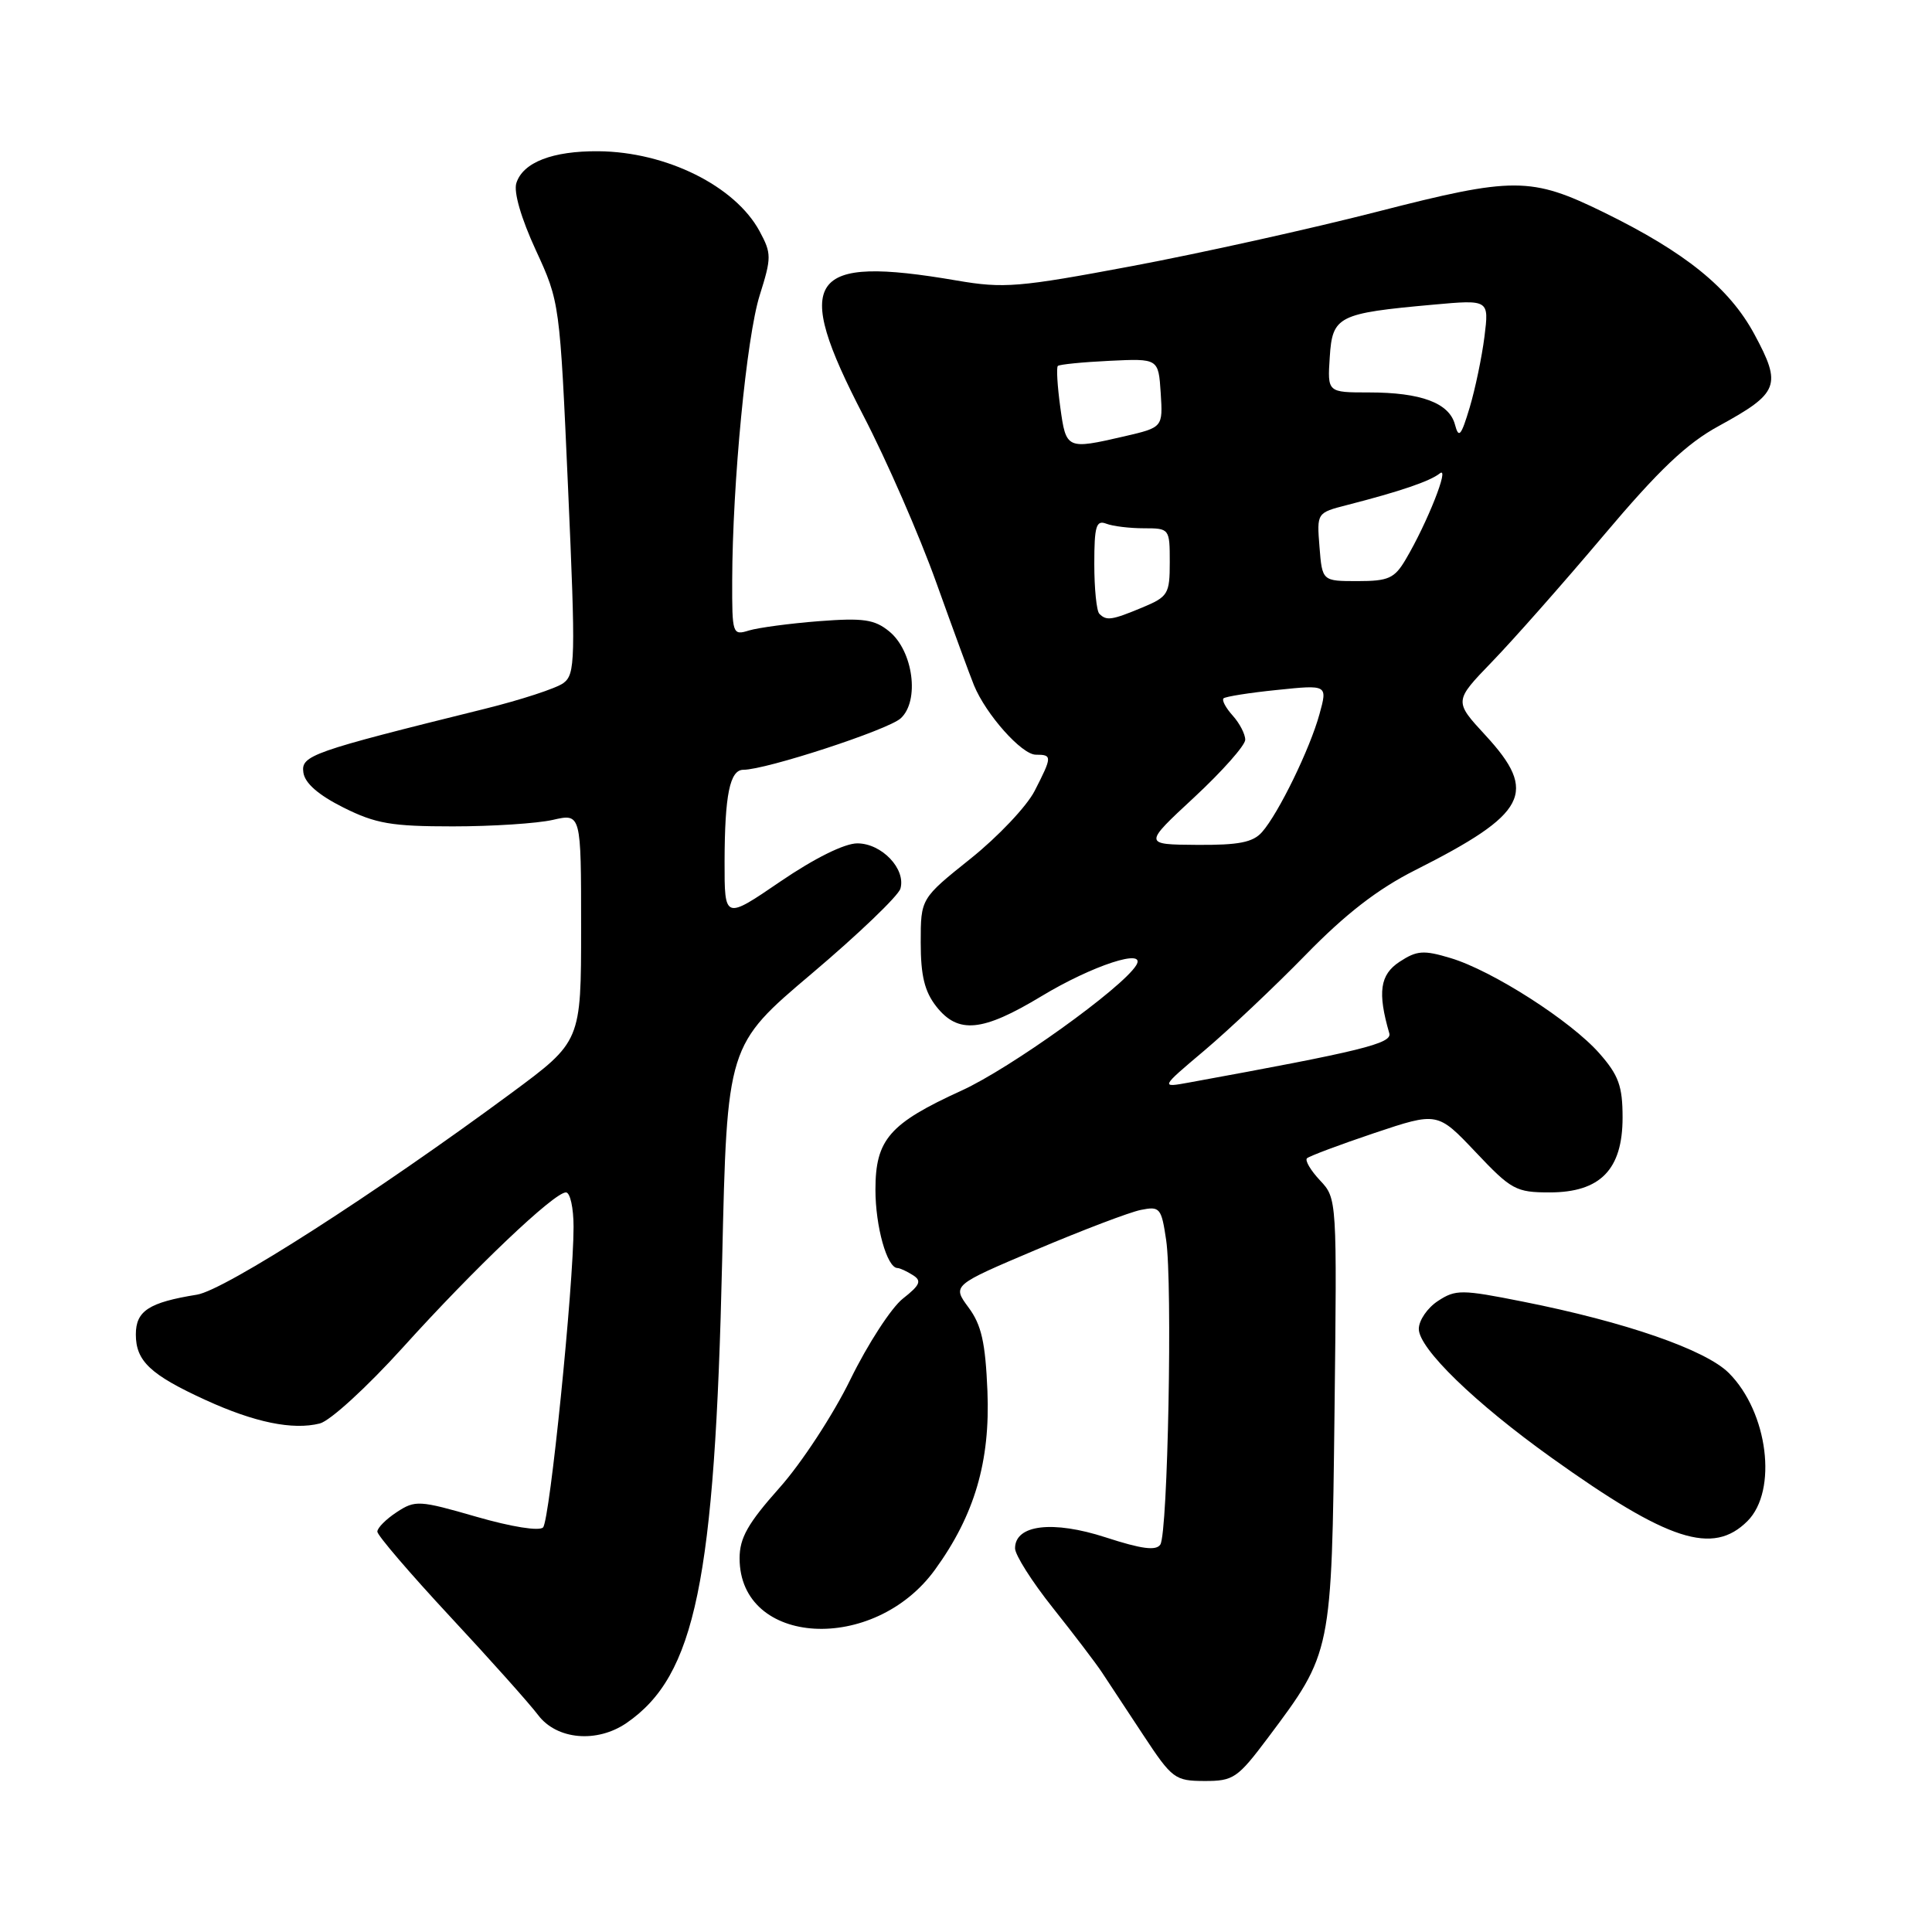 <?xml version="1.0" encoding="UTF-8" standalone="no"?>
<!DOCTYPE svg PUBLIC "-//W3C//DTD SVG 1.1//EN" "http://www.w3.org/Graphics/SVG/1.1/DTD/svg11.dtd" >
<svg xmlns="http://www.w3.org/2000/svg" xmlns:xlink="http://www.w3.org/1999/xlink" version="1.1" viewBox="0 0 256 256">
 <g >
 <path fill="currentColor"
d=" M 168.02 230.25 C 176.49 218.94 176.45 219.11 176.83 187.15 C 177.16 158.90 177.16 158.80 174.91 156.41 C 173.67 155.09 172.89 153.77 173.18 153.48 C 173.47 153.20 177.48 151.69 182.09 150.14 C 190.48 147.33 190.48 147.33 195.53 152.66 C 200.25 157.66 200.88 158.00 205.33 158.00 C 212.05 158.00 215.00 154.97 215.00 148.08 C 215.00 143.92 214.48 142.48 211.94 139.59 C 208.17 135.29 197.73 128.60 192.21 126.95 C 188.63 125.87 187.74 125.94 185.45 127.44 C 182.85 129.15 182.51 131.47 184.09 136.92 C 184.48 138.27 180.35 139.28 157.61 143.43 C 153.73 144.14 153.73 144.14 159.61 139.18 C 162.85 136.44 168.88 130.75 173.00 126.53 C 178.29 121.10 182.56 117.80 187.50 115.31 C 202.39 107.80 203.84 105.03 196.83 97.43 C 192.66 92.91 192.66 92.91 197.69 87.70 C 200.46 84.84 207.10 77.33 212.44 71.00 C 219.81 62.26 223.49 58.76 227.76 56.44 C 235.74 52.07 236.13 51.08 232.46 44.28 C 229.14 38.14 223.34 33.44 212.50 28.13 C 202.85 23.41 200.57 23.41 182.50 28.05 C 173.70 30.31 159.09 33.55 150.04 35.25 C 134.97 38.08 133.01 38.24 126.77 37.17 C 107.00 33.78 104.91 36.78 114.38 55.03 C 117.48 60.99 121.83 70.96 124.06 77.19 C 126.29 83.41 128.54 89.54 129.06 90.81 C 130.65 94.68 135.39 100.00 137.25 100.00 C 139.44 100.00 139.43 100.24 137.10 104.79 C 136.06 106.83 132.23 110.88 128.60 113.78 C 122.00 119.06 122.00 119.06 122.00 124.89 C 122.00 129.28 122.51 131.38 124.07 133.37 C 126.96 137.04 130.18 136.72 137.97 132.02 C 144.75 127.92 152.01 125.55 150.55 127.91 C 148.68 130.94 133.87 141.56 127.43 144.50 C 117.85 148.87 116.00 150.99 116.00 157.64 C 116.00 162.52 117.53 167.98 118.91 168.02 C 119.23 168.02 120.16 168.45 120.96 168.96 C 122.16 169.71 121.93 170.27 119.64 172.07 C 118.11 173.27 114.99 178.08 112.70 182.75 C 110.42 187.43 106.18 193.91 103.27 197.16 C 99.10 201.85 98.00 203.78 98.00 206.48 C 98.00 218.15 115.79 219.18 123.90 207.98 C 129.14 200.75 131.22 193.65 130.84 184.33 C 130.57 177.88 130.05 175.55 128.33 173.24 C 126.17 170.31 126.17 170.31 137.33 165.58 C 143.48 162.98 149.70 160.61 151.17 160.32 C 153.69 159.81 153.89 160.05 154.52 164.30 C 155.38 170.05 154.75 203.12 153.75 204.66 C 153.20 205.51 151.27 205.26 146.51 203.71 C 139.49 201.43 134.50 202.03 134.50 205.16 C 134.50 206.04 136.75 209.59 139.50 213.04 C 142.25 216.50 145.18 220.34 146.00 221.58 C 146.82 222.83 149.30 226.58 151.50 229.92 C 155.31 235.70 155.69 235.98 159.61 235.99 C 163.44 236.00 163.99 235.62 168.02 230.25 Z  M 83.03 228.30 C 92.14 222.02 94.72 209.54 95.69 167.00 C 96.34 138.50 96.34 138.50 107.57 129.00 C 113.74 123.78 119.03 118.71 119.31 117.75 C 120.06 115.14 116.83 111.75 113.60 111.75 C 111.90 111.75 107.93 113.72 103.41 116.80 C 96.00 121.86 96.00 121.86 96.01 114.18 C 96.03 105.32 96.71 102.00 98.50 102.00 C 101.50 102.00 117.65 96.72 119.34 95.19 C 121.89 92.88 121.01 86.24 117.81 83.65 C 115.87 82.07 114.38 81.86 108.50 82.31 C 104.65 82.61 100.49 83.17 99.25 83.54 C 97.06 84.22 97.00 84.05 97.02 76.87 C 97.06 63.98 98.92 44.68 100.66 39.14 C 102.24 34.12 102.24 33.59 100.65 30.64 C 97.41 24.65 88.30 20.12 79.30 20.04 C 73.22 19.99 69.29 21.51 68.42 24.26 C 68.04 25.44 69.05 28.92 70.99 33.13 C 74.17 40.02 74.18 40.12 75.27 64.65 C 76.28 87.49 76.24 89.35 74.64 90.52 C 73.70 91.21 69.01 92.74 64.21 93.93 C 41.19 99.63 39.87 100.10 40.20 102.37 C 40.40 103.78 42.19 105.34 45.50 107.00 C 49.78 109.14 51.87 109.50 60.00 109.50 C 65.22 109.50 71.19 109.11 73.25 108.64 C 77.00 107.78 77.00 107.78 77.00 122.89 C 77.00 138.00 77.00 138.00 67.75 144.84 C 49.74 158.15 29.77 170.96 26.10 171.55 C 19.72 172.58 18.00 173.70 18.00 176.82 C 18.00 180.35 19.92 182.16 27.24 185.51 C 33.73 188.48 38.79 189.52 42.37 188.62 C 43.74 188.28 48.63 183.80 53.39 178.54 C 62.85 168.06 73.43 158.00 74.99 158.00 C 75.55 158.00 76.00 160.06 76.00 162.57 C 76.00 170.42 72.85 201.45 71.96 202.39 C 71.47 202.91 67.77 202.32 63.13 200.98 C 55.55 198.79 55.02 198.76 52.58 200.36 C 51.16 201.29 50.00 202.45 50.00 202.95 C 50.00 203.44 54.33 208.49 59.61 214.17 C 64.90 219.85 70.16 225.74 71.30 227.25 C 73.77 230.53 79.10 231.00 83.03 228.30 Z  M 231.55 201.55 C 235.58 197.51 234.27 187.12 229.08 181.93 C 226.00 178.85 215.36 175.16 201.78 172.47 C 193.65 170.85 192.88 170.85 190.53 172.39 C 189.14 173.30 188.00 174.96 188.00 176.09 C 188.00 178.69 195.42 185.89 205.59 193.16 C 221.07 204.23 226.96 206.13 231.55 201.55 Z  M 158.25 105.64 C 161.96 102.19 165.00 98.76 165.00 98.02 C 165.00 97.27 164.25 95.83 163.34 94.82 C 162.43 93.81 161.88 92.79 162.12 92.54 C 162.37 92.30 165.57 91.79 169.24 91.42 C 175.91 90.73 175.91 90.73 174.84 94.62 C 173.58 99.22 169.41 107.78 167.23 110.25 C 166.03 111.62 164.14 111.99 158.60 111.95 C 151.50 111.90 151.50 111.90 158.25 105.64 Z  M 145.67 81.33 C 145.30 80.97 145.00 77.99 145.00 74.73 C 145.00 69.72 145.25 68.88 146.58 69.39 C 147.45 69.73 149.70 70.00 151.58 70.00 C 154.96 70.00 155.00 70.05 155.00 74.49 C 155.00 78.70 154.78 79.07 151.38 80.49 C 147.32 82.18 146.62 82.29 145.67 81.33 Z  M 174.84 72.47 C 174.48 67.95 174.48 67.95 178.49 66.92 C 185.54 65.11 189.47 63.77 190.78 62.73 C 192.15 61.63 189.12 69.30 186.26 74.13 C 184.78 76.64 183.98 77.00 179.89 77.00 C 175.20 77.00 175.20 77.00 174.84 72.47 Z  M 140.49 53.94 C 140.11 51.15 139.96 48.70 140.17 48.49 C 140.38 48.29 143.46 47.98 147.02 47.81 C 153.50 47.50 153.50 47.50 153.80 52.07 C 154.09 56.63 154.09 56.63 148.97 57.82 C 141.33 59.58 141.26 59.55 140.49 53.94 Z  M 192.79 56.26 C 192.03 53.39 188.29 52.00 181.38 52.00 C 175.89 52.00 175.89 52.00 176.20 47.32 C 176.55 41.88 177.27 41.51 189.91 40.37 C 197.31 39.70 197.31 39.70 196.70 44.60 C 196.36 47.29 195.48 51.52 194.74 54.00 C 193.60 57.79 193.29 58.15 192.79 56.26 Z "/>
</g>
</svg>